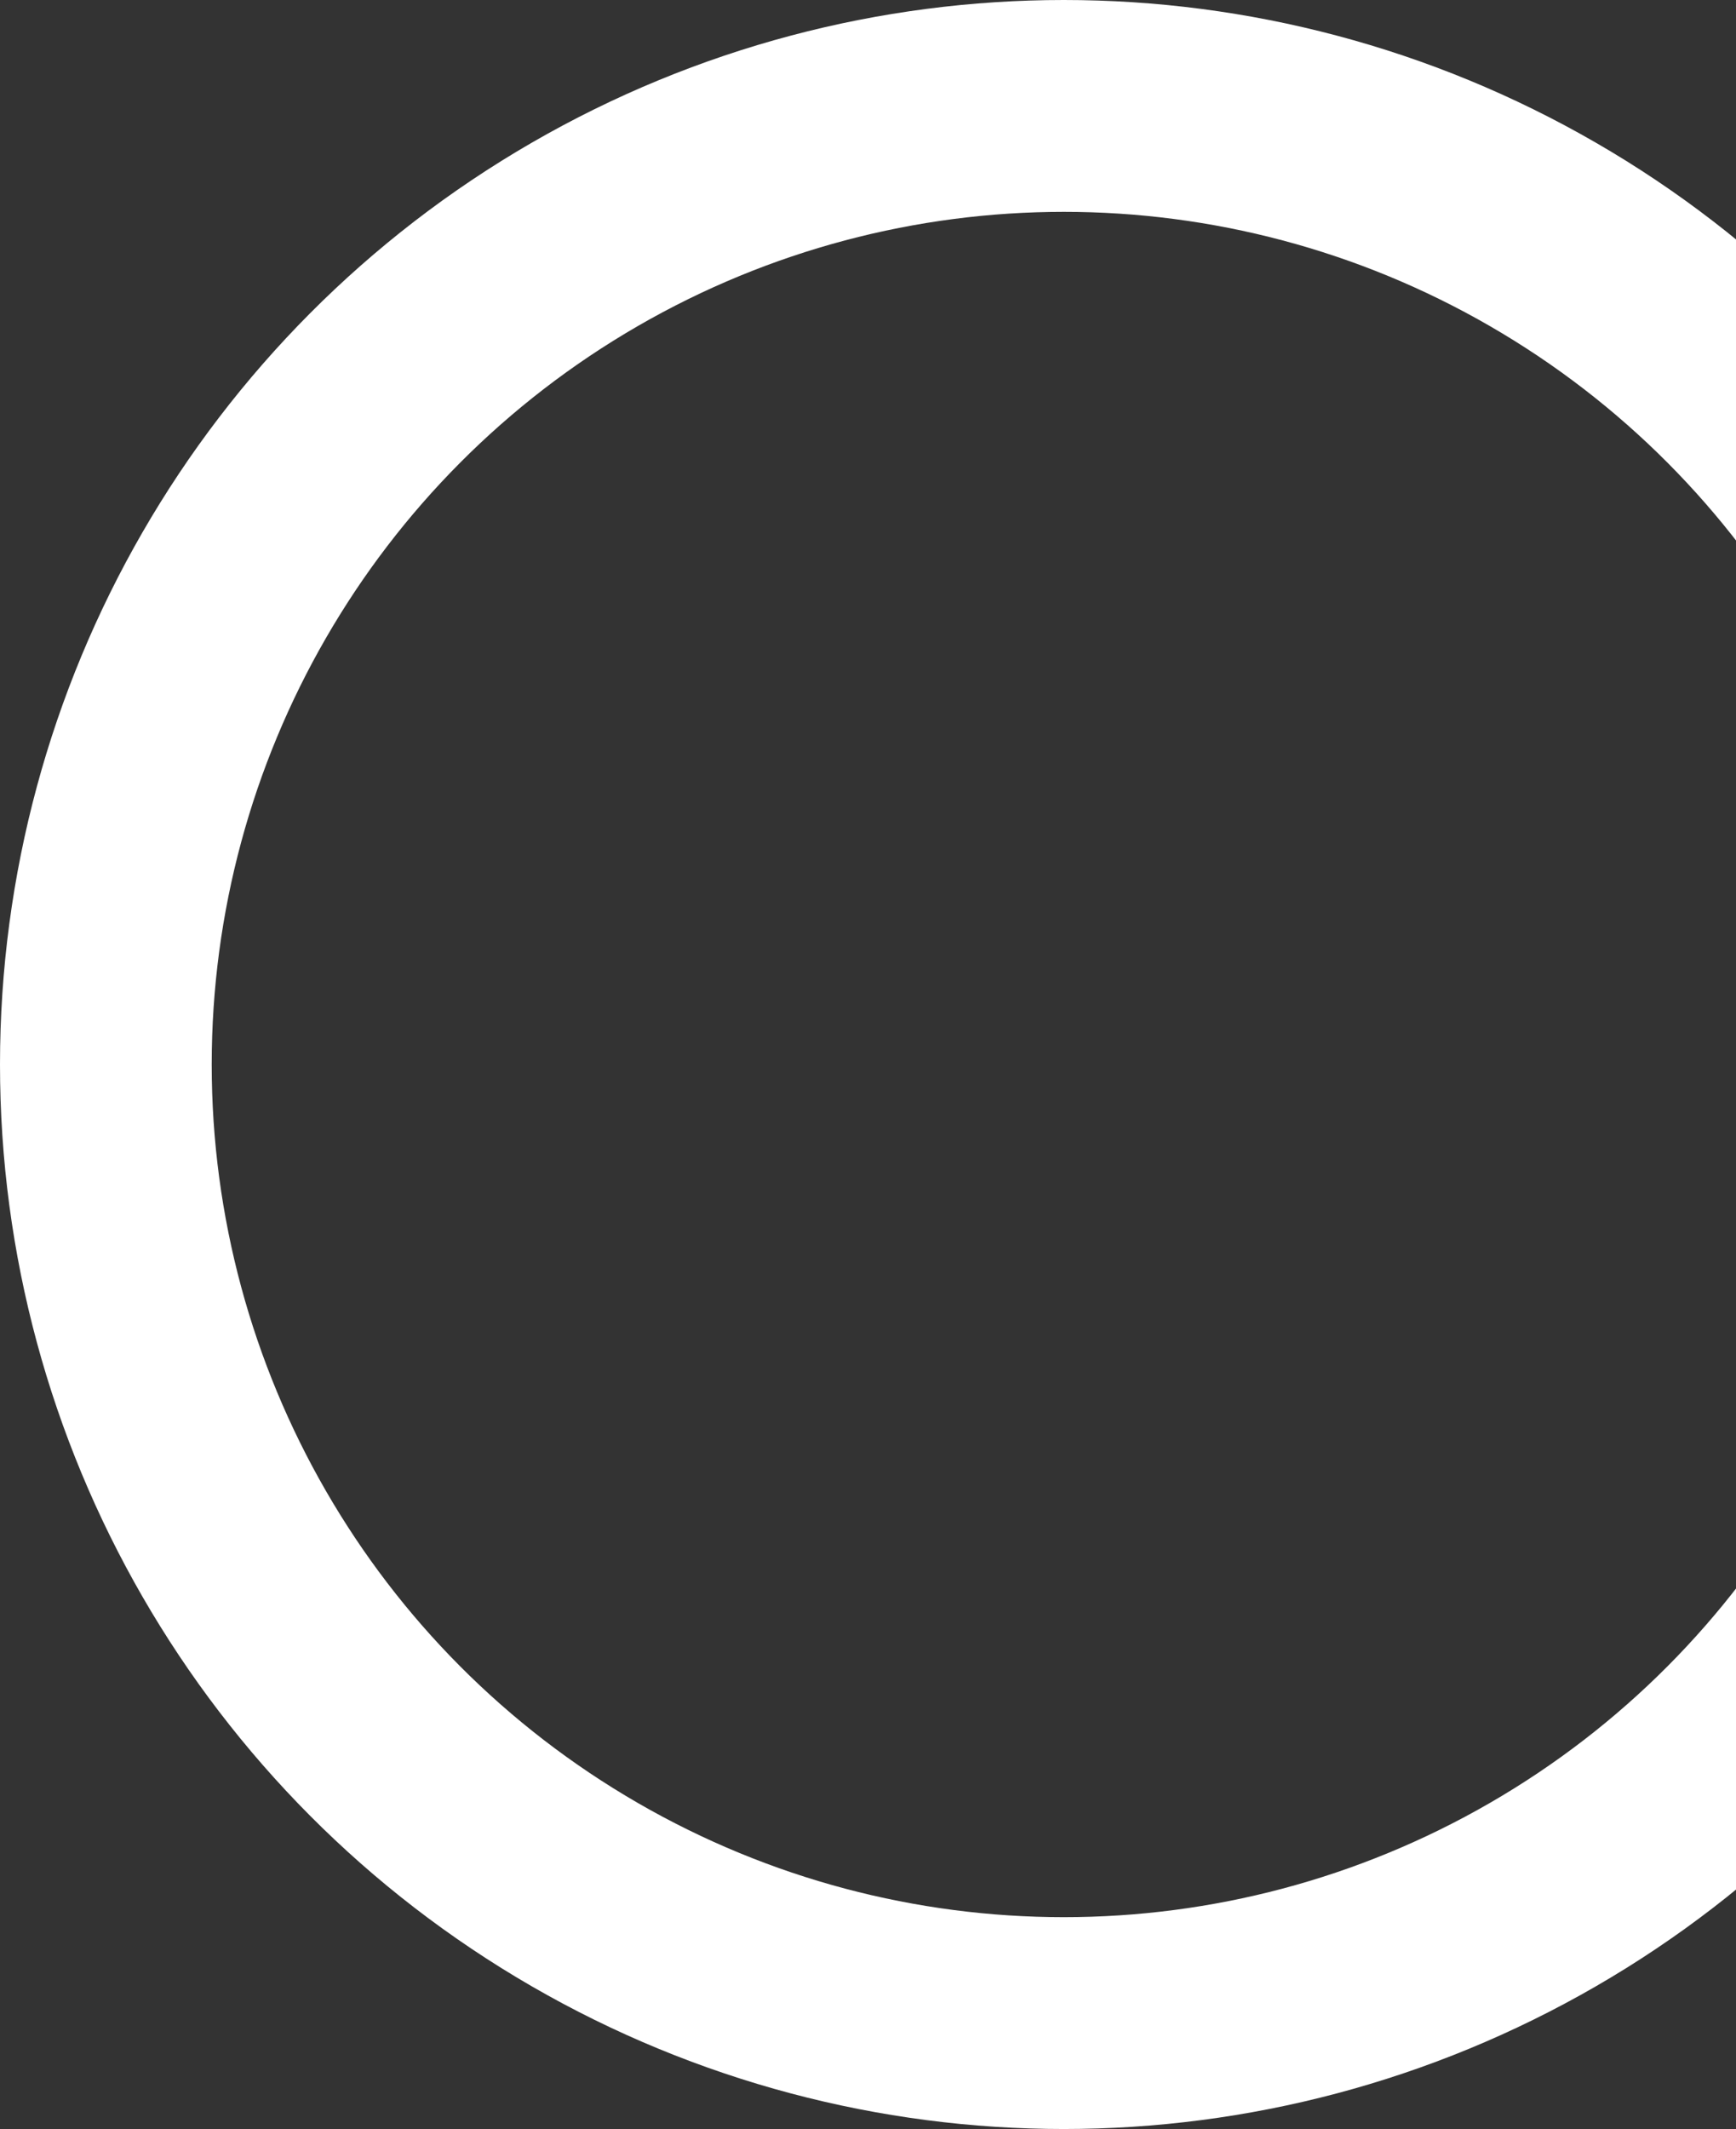 <svg width="164" height="201" viewBox="0 0 164 201" fill="none" xmlns="http://www.w3.org/2000/svg">
<rect x="0" y="0" width="164" height="201" fill="#333333" stroke="none"/>
<circle cx="100.5" cy="100.5" r="90.5" stroke="white" stroke-width="20"/>
</svg>
